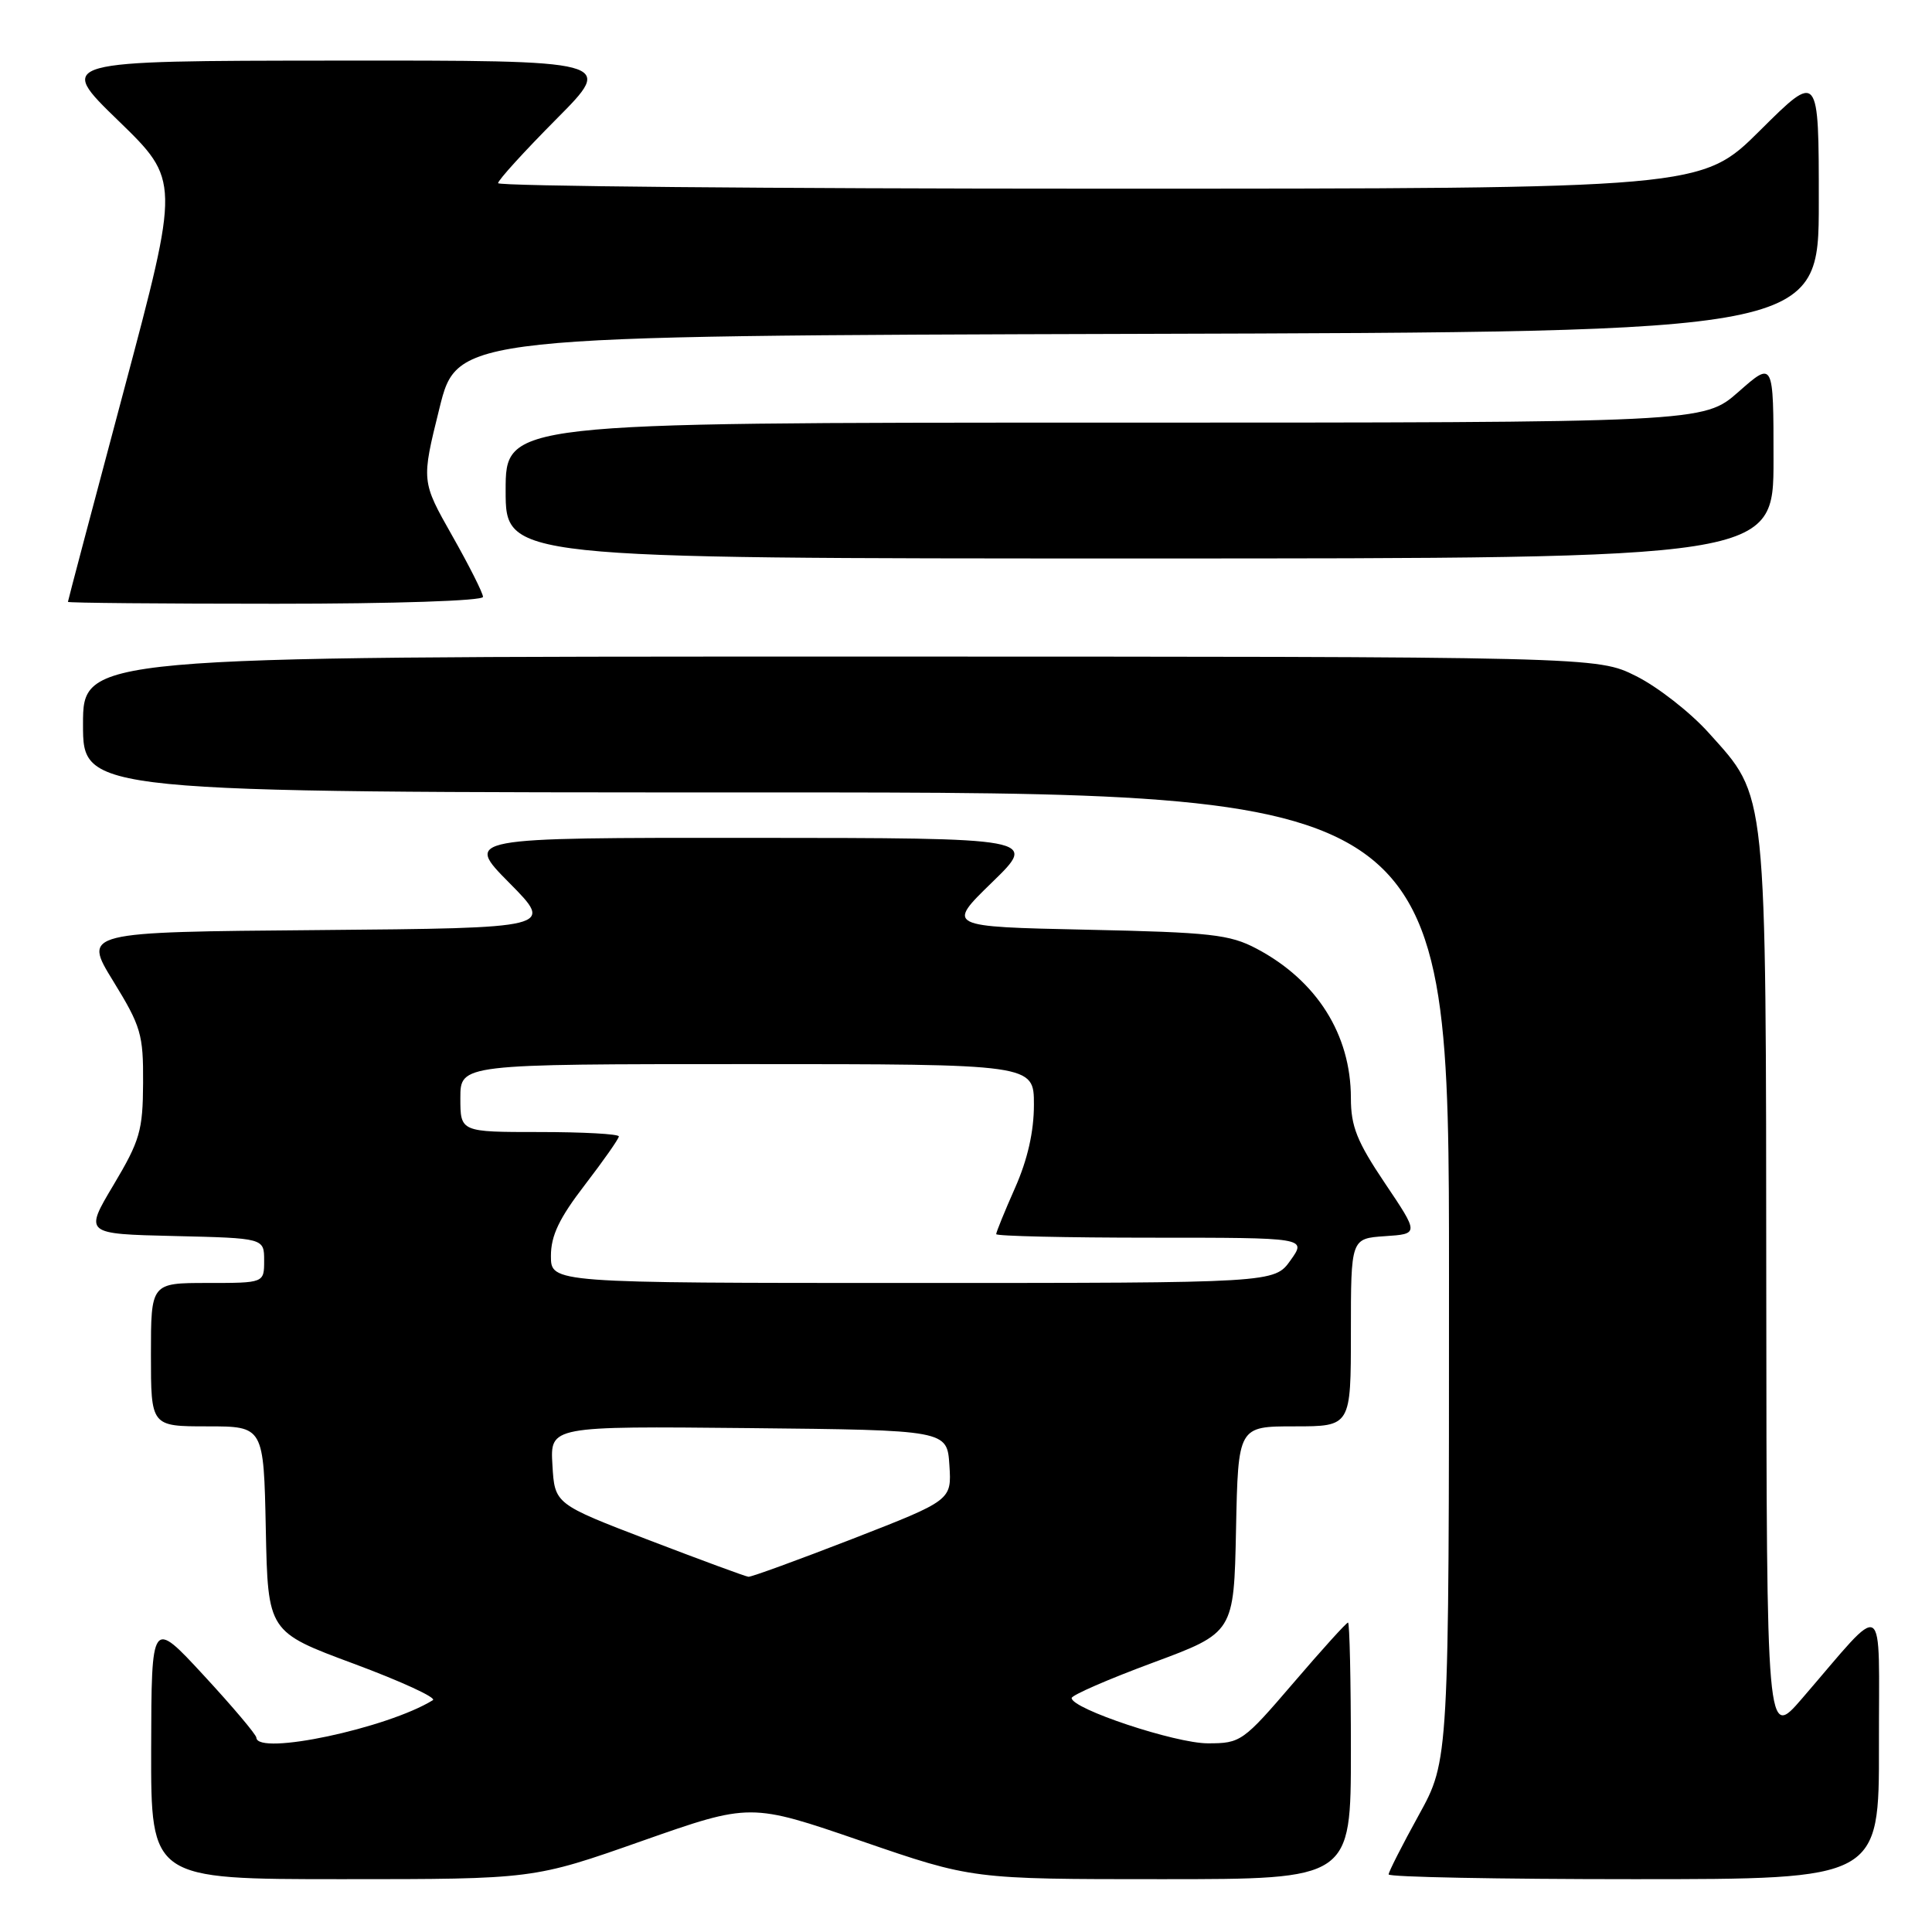 <?xml version="1.0" encoding="UTF-8" standalone="no"?>
<!DOCTYPE svg PUBLIC "-//W3C//DTD SVG 1.1//EN" "http://www.w3.org/Graphics/SVG/1.1/DTD/svg11.dtd" >
<svg xmlns="http://www.w3.org/2000/svg" xmlns:xlink="http://www.w3.org/1999/xlink" version="1.1" viewBox="0 0 256 256">
 <g >
 <path fill="currentColor"
d=" M 85.06 243.94 C 99.43 238.89 99.43 238.89 114.12 243.94 C 128.82 249.00 128.82 249.00 153.91 249.00 C 179.00 249.00 179.00 249.00 179.00 232.00 C 179.00 222.65 178.83 215.00 178.62 215.00 C 178.40 215.00 175.15 218.60 171.38 223.00 C 164.70 230.79 164.40 231.00 160.04 231.00 C 155.73 231.00 142.00 226.43 142.00 225.00 C 142.00 224.62 146.84 222.51 152.75 220.32 C 163.50 216.33 163.50 216.33 163.78 202.66 C 164.06 189.00 164.06 189.00 171.53 189.00 C 179.00 189.00 179.00 189.00 179.00 176.55 C 179.00 164.11 179.00 164.11 183.51 163.80 C 188.03 163.50 188.03 163.50 183.51 156.78 C 179.80 151.26 179.00 149.25 179.00 145.50 C 179.00 137.08 174.48 129.92 166.50 125.70 C 162.94 123.82 160.45 123.54 143.96 123.19 C 125.41 122.79 125.41 122.79 131.46 116.91 C 137.50 111.04 137.50 111.04 99.53 111.02 C 61.56 111.00 61.56 111.00 67.49 116.99 C 73.41 122.97 73.41 122.97 42.21 123.24 C 11.00 123.50 11.00 123.50 15.00 130.00 C 18.68 135.99 19.00 137.05 18.96 143.50 C 18.93 149.81 18.54 151.14 15.05 157.00 C 11.17 163.50 11.17 163.50 23.09 163.78 C 35.00 164.06 35.00 164.06 35.00 167.03 C 35.00 170.00 35.00 170.00 27.50 170.00 C 20.00 170.00 20.00 170.00 20.00 179.50 C 20.00 189.00 20.00 189.00 27.47 189.00 C 34.94 189.00 34.94 189.00 35.22 202.62 C 35.50 216.23 35.50 216.23 46.90 220.46 C 53.17 222.79 57.88 224.96 57.36 225.28 C 51.34 229.00 34.08 232.67 33.97 230.25 C 33.95 229.84 30.81 226.12 27.00 222.00 C 20.07 214.50 20.07 214.50 20.03 231.75 C 20.00 249.00 20.00 249.00 45.34 249.00 C 70.69 249.00 70.69 249.00 85.06 243.94 Z  M 248.97 231.25 C 248.94 211.19 250.13 211.91 238.79 225.05 C 234.09 230.50 234.09 230.50 234.04 170.93 C 233.99 103.69 234.21 105.79 226.39 97.08 C 223.95 94.37 219.63 91.00 216.78 89.58 C 211.61 87.00 211.61 87.00 111.30 87.00 C 11.00 87.00 11.00 87.00 11.00 96.00 C 11.00 105.00 11.00 105.00 101.50 105.00 C 192.00 105.00 192.00 105.00 192.00 169.13 C 192.00 233.25 192.00 233.25 188.00 240.50 C 185.80 244.49 184.00 248.03 184.00 248.37 C 184.00 248.72 198.62 249.00 216.50 249.00 C 249.00 249.00 249.00 249.00 248.97 231.25 Z  M 64.00 79.09 C 64.00 78.59 62.16 74.94 59.91 70.97 C 55.83 63.76 55.83 63.76 58.22 54.13 C 60.60 44.50 60.60 44.50 150.80 44.24 C 241.00 43.99 241.00 43.99 241.00 26.77 C 241.00 9.55 241.00 9.55 233.23 17.27 C 225.46 25.00 225.46 25.00 145.73 25.00 C 101.88 25.00 66.00 24.67 66.00 24.27 C 66.00 23.87 69.48 20.05 73.73 15.77 C 81.45 8.00 81.45 8.00 44.48 8.03 C 7.50 8.06 7.50 8.06 15.67 15.98 C 23.83 23.90 23.83 23.90 16.42 51.70 C 12.34 66.99 9.00 79.61 9.00 79.75 C 9.00 79.89 21.38 80.00 36.50 80.00 C 52.36 80.00 64.00 79.61 64.00 79.09 Z  M 235.00 60.92 C 235.00 47.83 235.00 47.83 230.36 51.92 C 225.72 56.00 225.72 56.00 146.36 56.00 C 67.00 56.00 67.00 56.00 67.00 65.00 C 67.00 74.00 67.00 74.00 151.00 74.00 C 235.00 74.00 235.00 74.00 235.00 60.92 Z  M 86.00 204.08 C 73.50 199.29 73.50 199.29 73.20 194.13 C 72.89 188.97 72.89 188.97 99.20 189.23 C 125.50 189.50 125.50 189.50 125.80 194.15 C 126.10 198.79 126.10 198.79 112.98 203.90 C 105.76 206.70 99.55 208.97 99.17 208.93 C 98.80 208.90 92.88 206.71 86.00 204.08 Z  M 73.00 166.42 C 73.00 163.72 74.10 161.42 77.50 157.00 C 79.97 153.78 82.00 150.89 82.00 150.58 C 82.00 150.26 77.28 150.00 71.50 150.00 C 61.00 150.00 61.00 150.00 61.00 145.50 C 61.00 141.00 61.00 141.00 99.00 141.00 C 137.00 141.00 137.00 141.00 137.00 146.38 C 137.00 149.94 136.16 153.66 134.50 157.40 C 133.12 160.51 132.00 163.27 132.00 163.53 C 132.00 163.79 141.26 164.00 152.57 164.00 C 173.14 164.00 173.14 164.00 171.00 167.00 C 168.86 170.00 168.86 170.00 120.93 170.00 C 73.00 170.00 73.00 170.00 73.00 166.42 Z "/>
</g>
</svg>